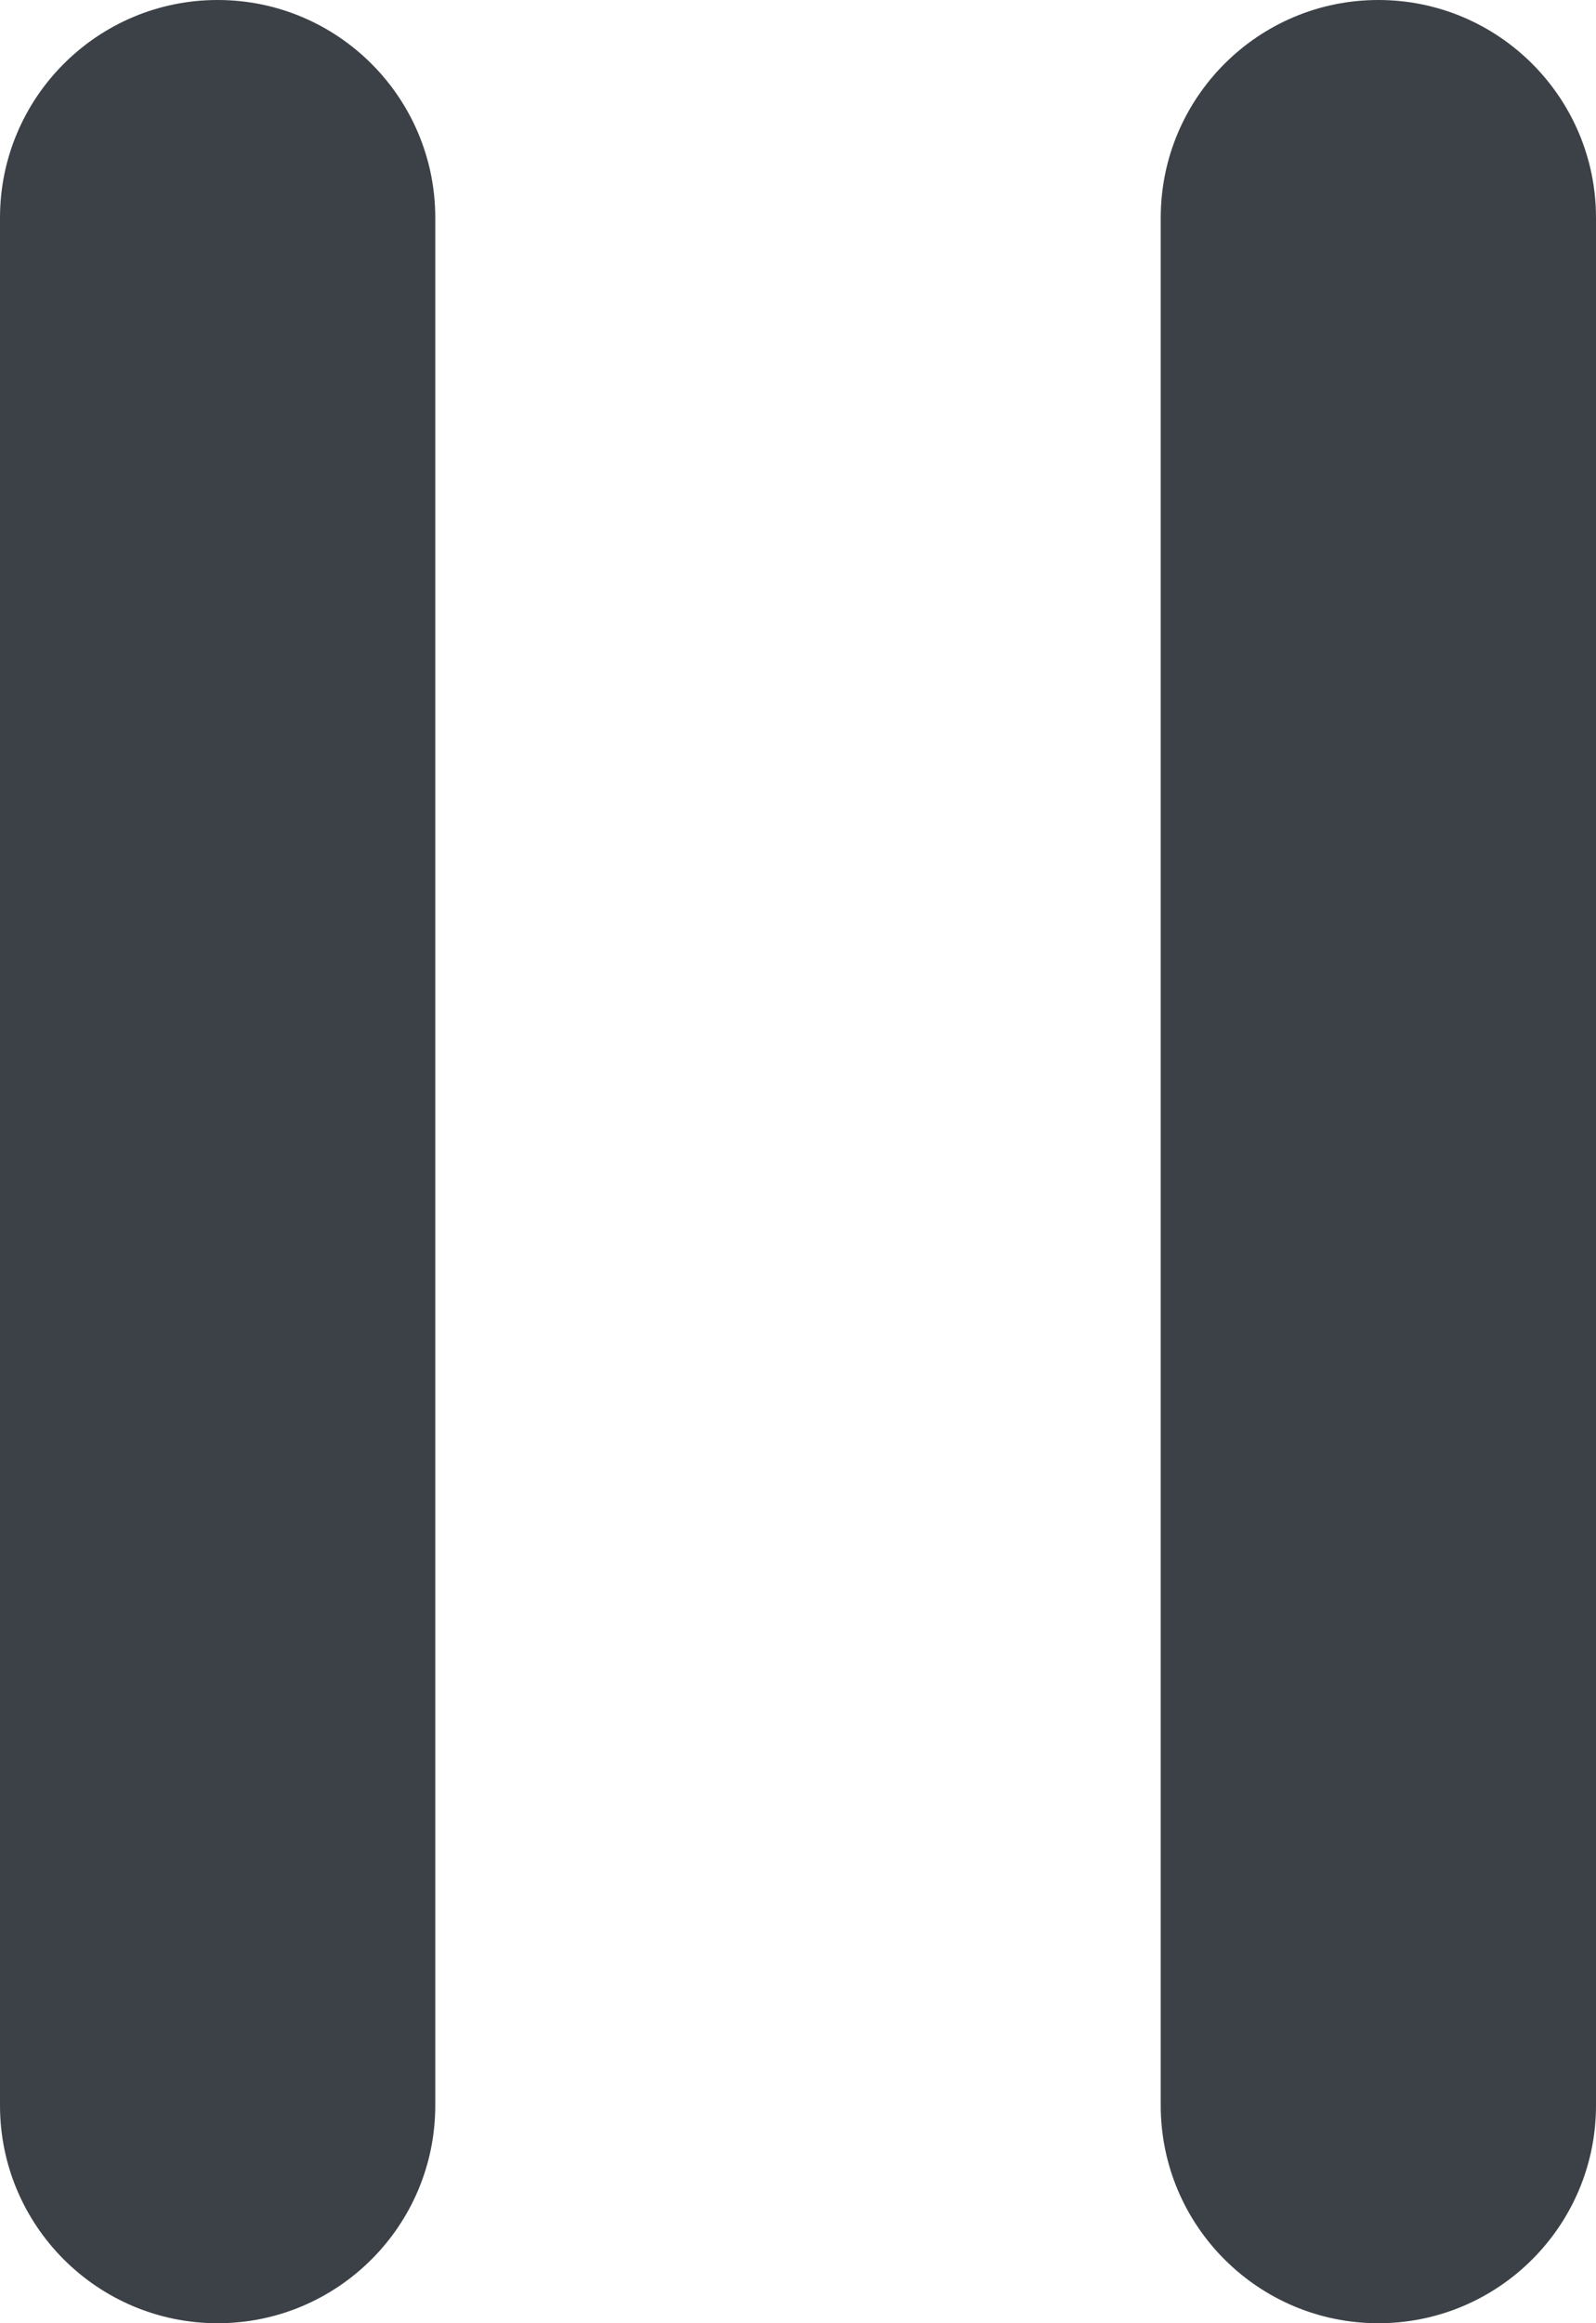 <?xml version="1.0" encoding="UTF-8"?>
<svg width="11px" height="16px" viewBox="0 0 11 16" version="1.1" xmlns="http://www.w3.org/2000/svg" xmlns:xlink="http://www.w3.org/1999/xlink">
    <!-- Generator: Sketch 56.3 (81716) - https://sketch.com -->
    <title>Pause</title>
    <desc>Created with Sketch.</desc>
    <g id="Page-1" stroke="none" stroke-width="1" fill="none" fill-rule="evenodd">
        <g id="Sound-Service:-Player-2-Copy-2" transform="translate(-185, -591)" fill="#3C4147">
            <g id="Play" transform="translate(158, 567)">
                <path d="M28.5,24 C29.328,24 30,24.672 30,25.5 L30,38.5 C30,39.328 29.328,40 28.5,40 C27.672,40 27,39.328 27,38.5 L27,25.5 C27,24.672 27.672,24 28.5,24 Z M36.5,24 C37.328,24 38,24.672 38,25.5 L38,38.5 C38,39.328 37.328,40 36.5,40 C35.672,40 35,39.328 35,38.5 L35,25.5 C35,24.672 35.672,24 36.5,24 Z" id="Pause"></path>
            </g>
        </g>
    </g>
</svg>